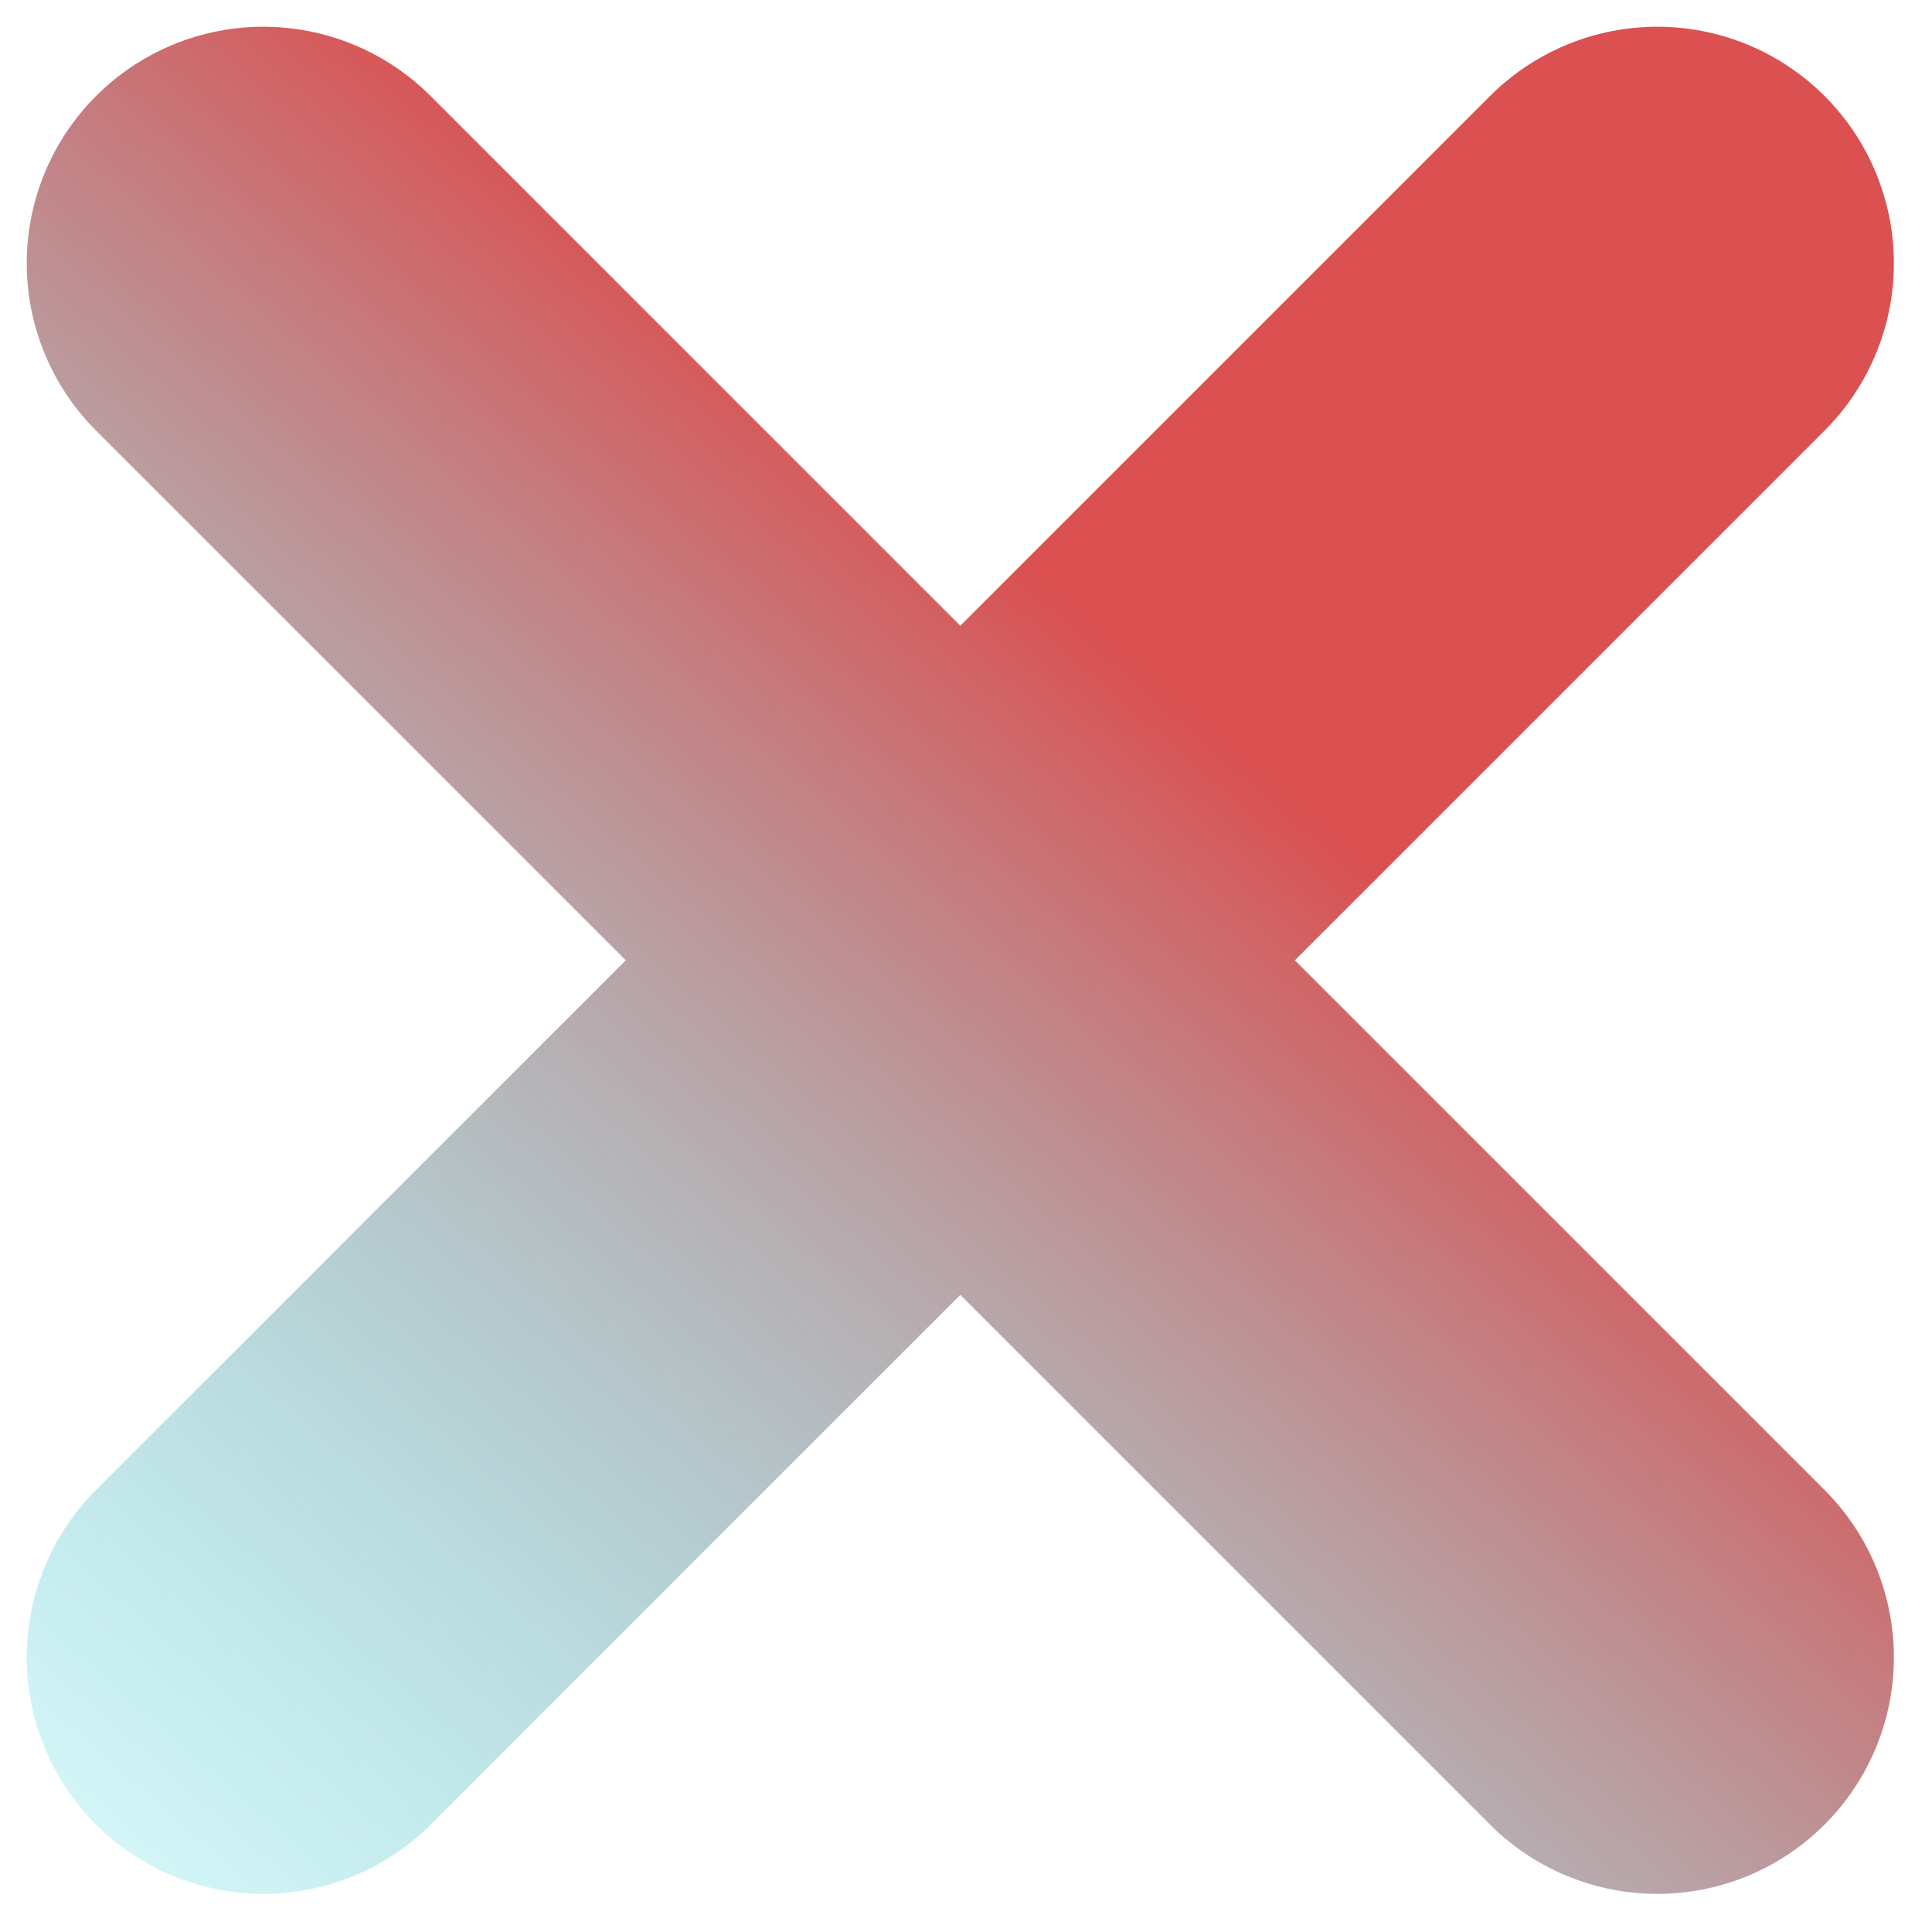 <svg width="49" height="49" viewBox="0 0 49 49" fill="none" xmlns="http://www.w3.org/2000/svg">
<path d="M6.678 6.678L42.033 42.033M42.033 6.678L6.678 42.033" stroke="url(#paint0_linear_392_1735)" stroke-width="12" stroke-linecap="round"/>
<defs>
<linearGradient id="paint0_linear_392_1735" x1="24.355" y1="12.856" x2="-8.639" y2="50.613" gradientUnits="userSpaceOnUse">
<stop stop-color="#DB5051"/>
<stop offset="1" stop-color="#00F0FF" stop-opacity="0"/>
</linearGradient>
</defs>
</svg>
